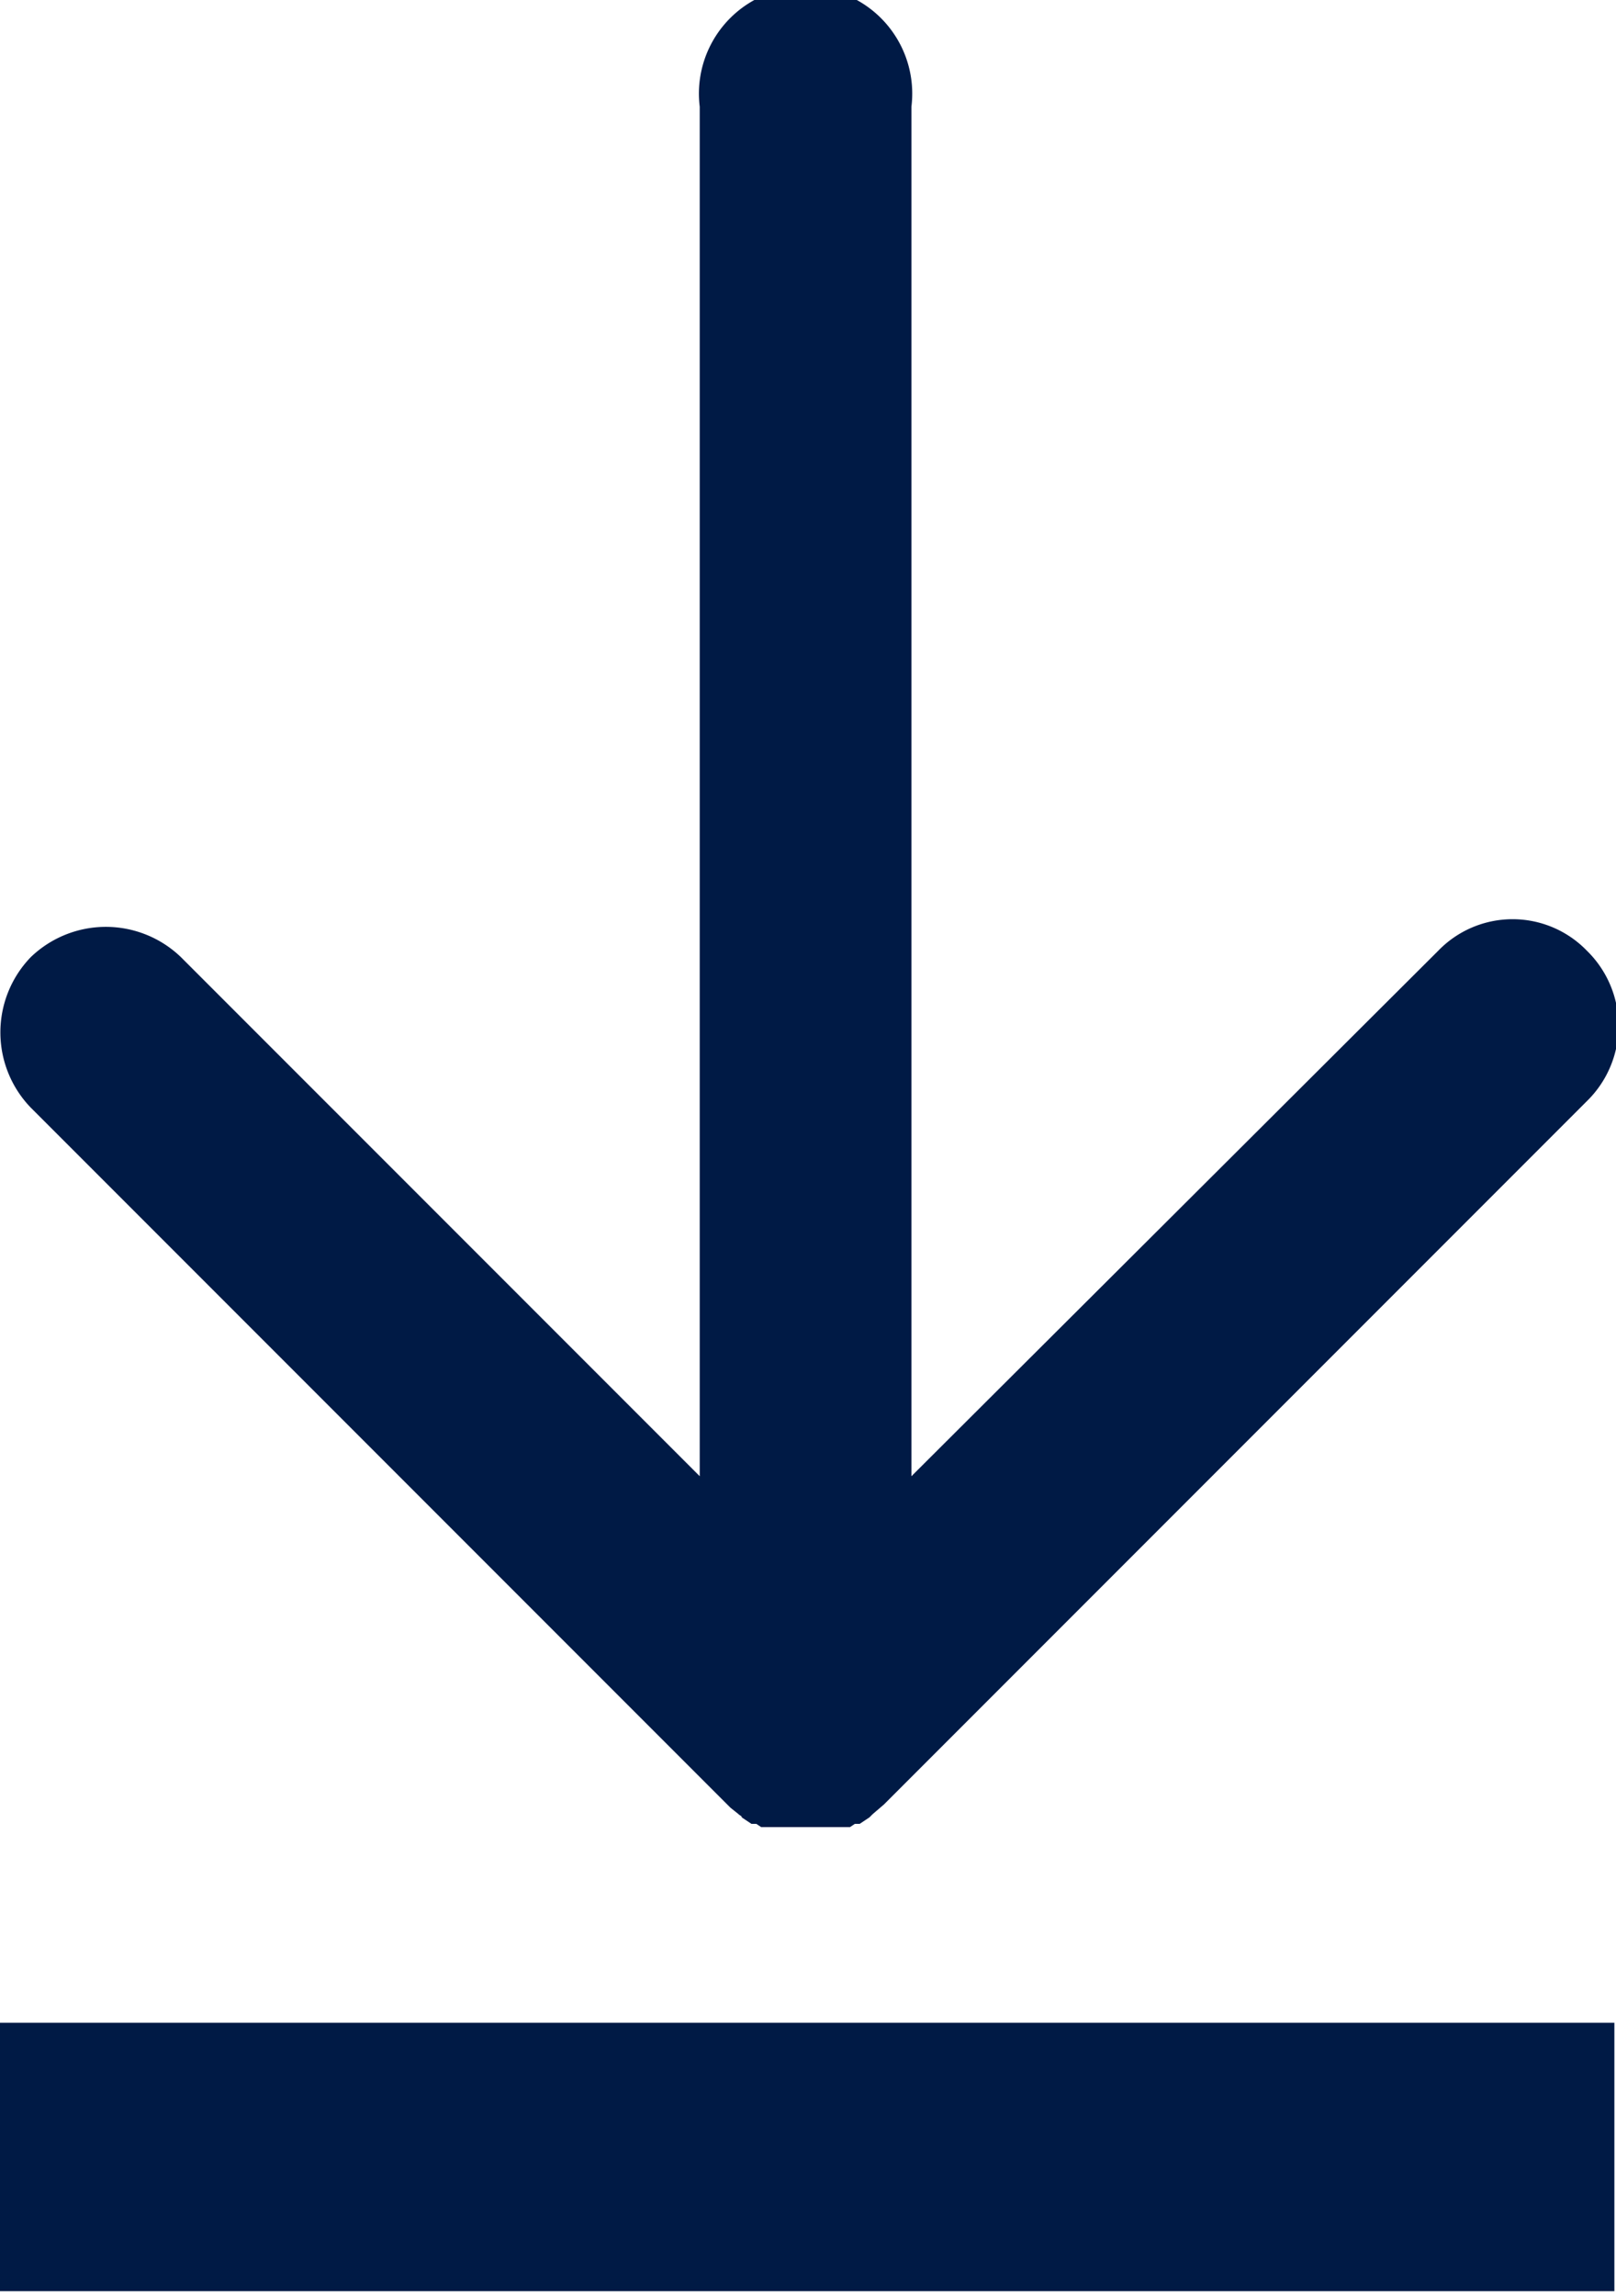 <svg xmlns="http://www.w3.org/2000/svg" viewBox="0 0 100 142"><path d="M99.9,125.1H0v16.6H99.9ZM98.2,58.8a6.4,6.4,0,0,0-9.2,0L56.4,91.3V6.6a6.6,6.6,0,1,0-13.1,0V91.3L11.2,59.2a6.7,6.7,0,0,0-9.3,0,6.7,6.7,0,0,0,0,9.3l43.3,43.3.5.4c.1.1.2.1.2.2l.3.2.3.2h.3l.3.2h5.5l.3-.2h.3l.3-.2.3-.2.2-.2.7-.6.2-.2L98.2,68.1a6.5,6.5,0,0,0,0-9.3" style="fill:#001a45"/></svg>